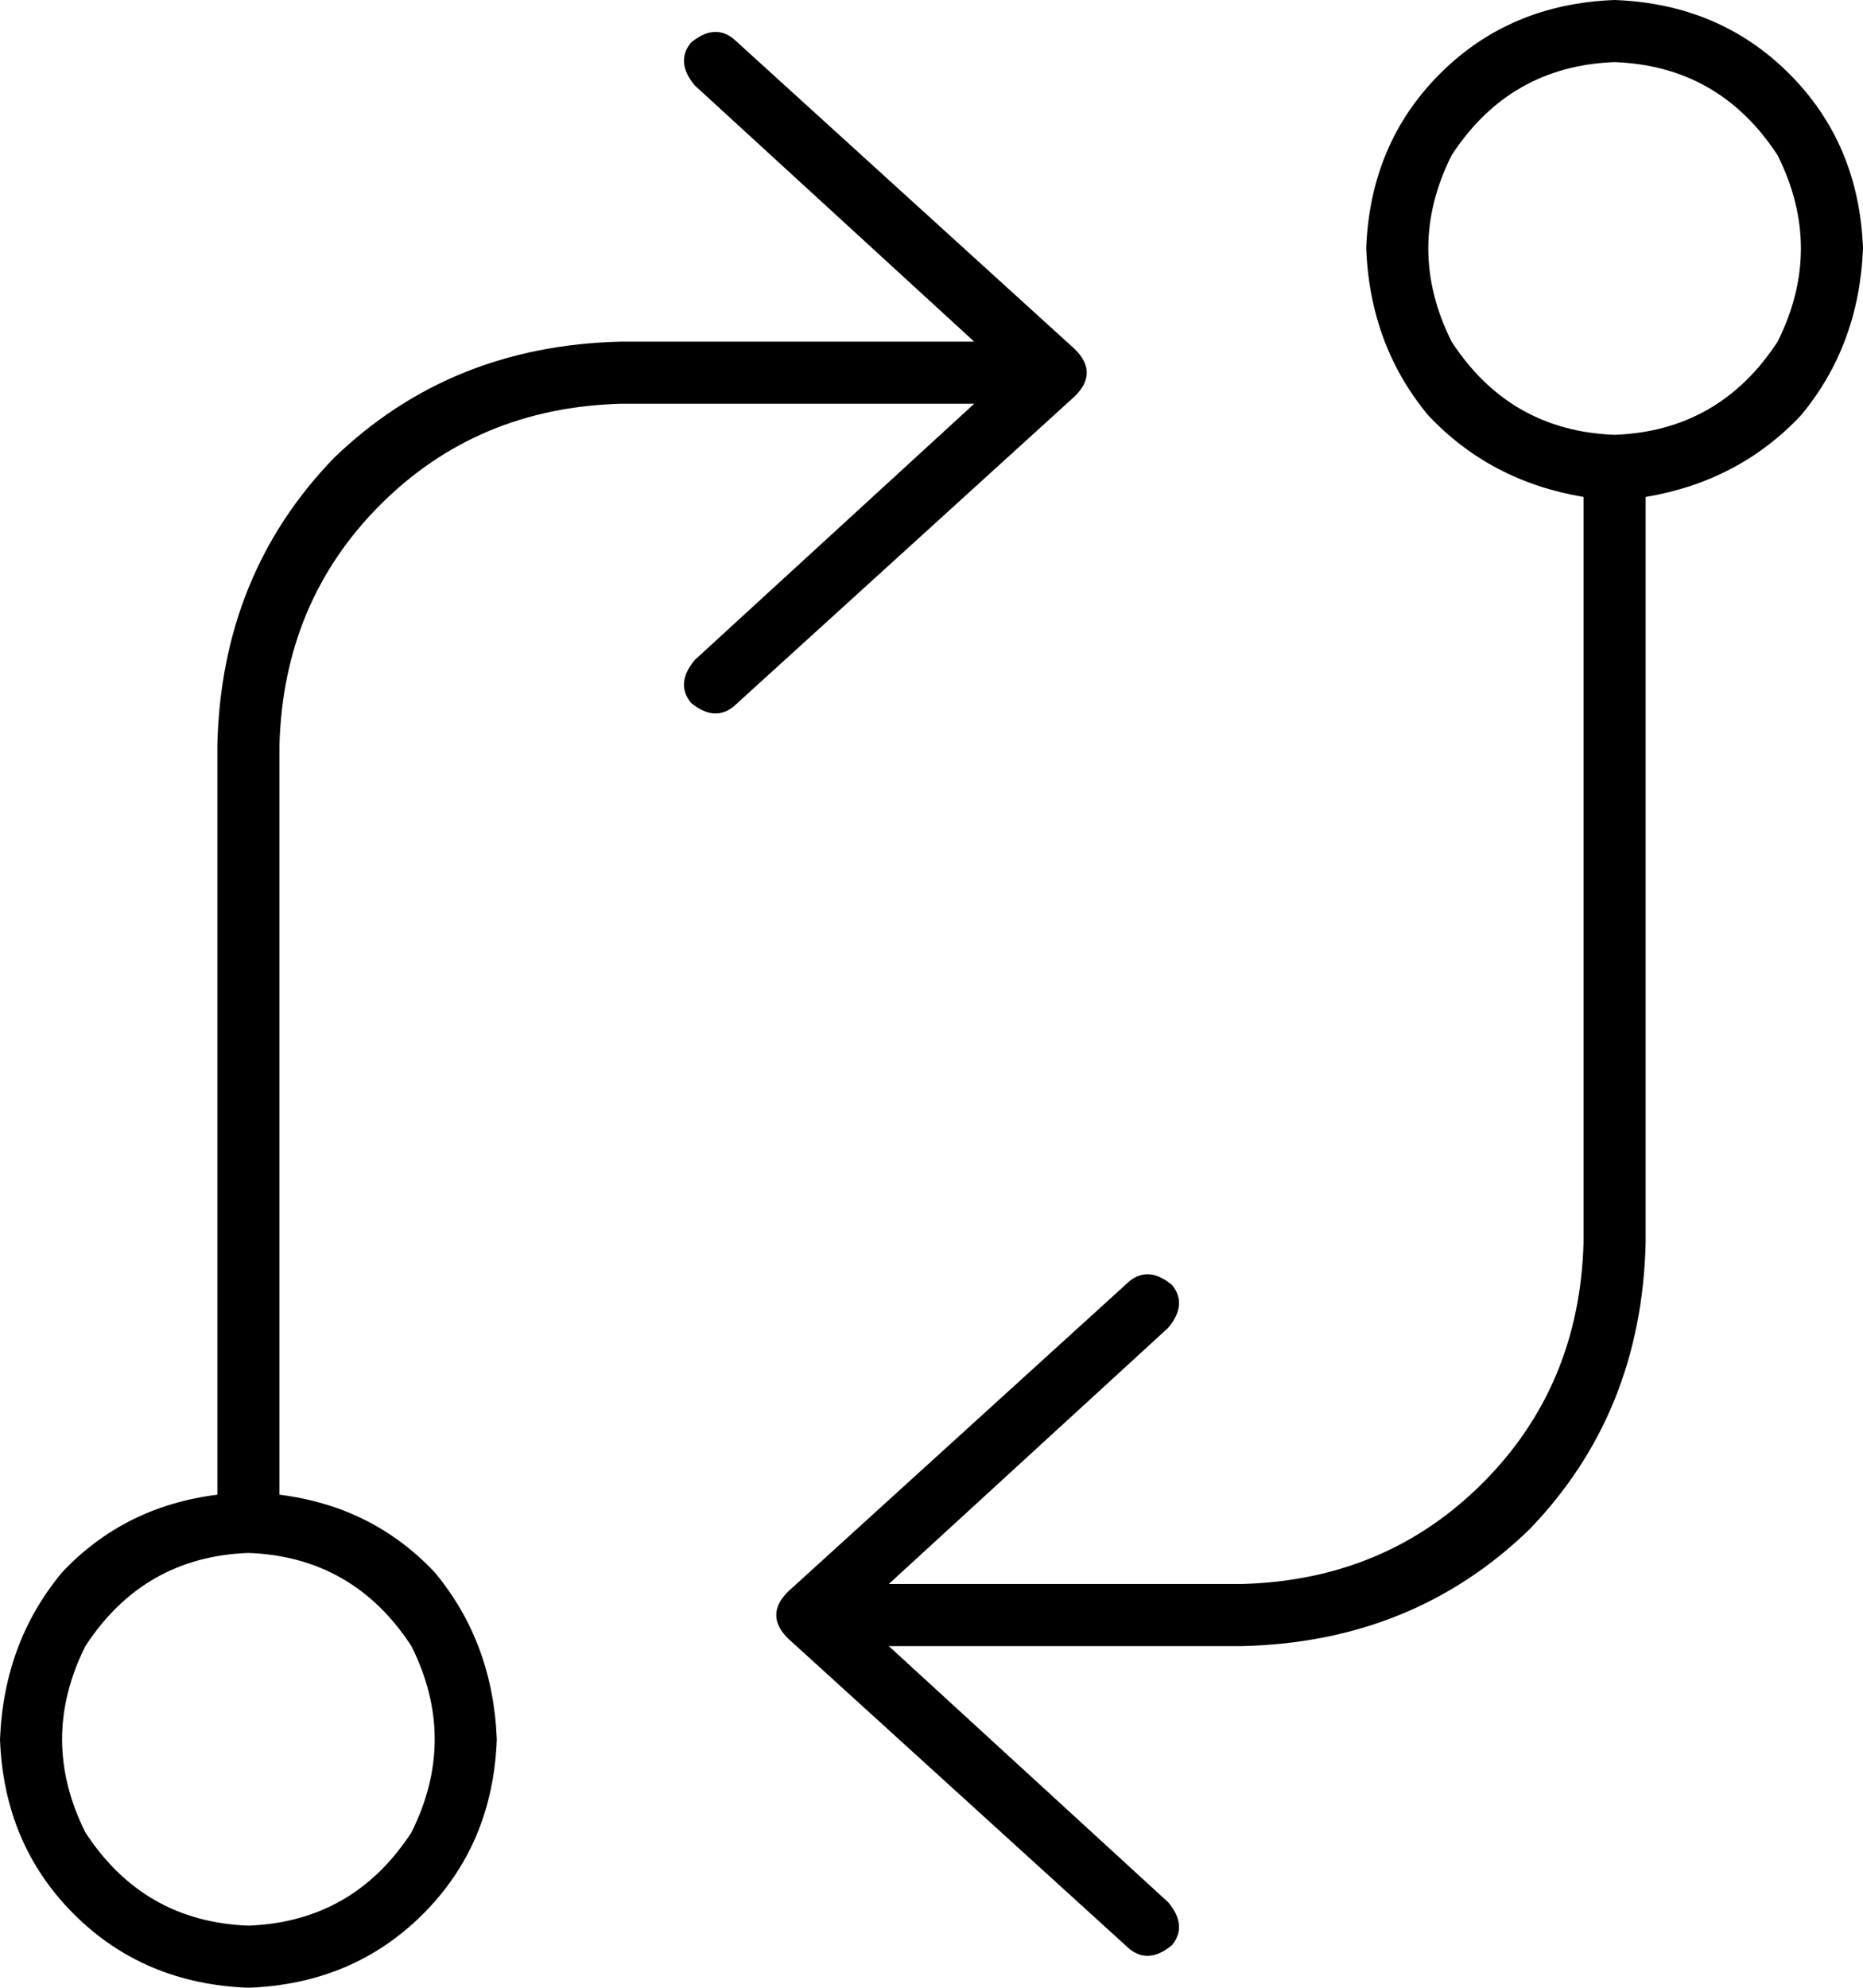 <svg viewBox="0 0 480 512">
  <path
    d="M 178 11 Q 174 16 179 22 L 251 88 L 160 88 Q 116 89 86 118 Q 57 148 56 192 L 56 385 Q 32 388 16 405 Q 1 423 0 448 Q 1 475 19 493 Q 37 511 64 512 Q 91 511 109 493 Q 127 475 128 448 Q 127 423 112 405 Q 96 388 72 385 L 72 192 Q 73 155 98 130 Q 123 105 160 104 L 251 104 L 179 170 Q 174 176 178 181 Q 184 186 189 182 L 277 102 Q 280 99 280 96 Q 280 93 277 90 L 189 10 Q 184 6 178 11 L 178 11 Z M 64 400 Q 91 401 106 424 Q 118 448 106 472 Q 91 495 64 496 Q 37 495 22 472 Q 10 448 22 424 Q 37 401 64 400 L 64 400 Z M 302 501 Q 306 496 301 490 L 229 424 L 320 424 Q 364 423 394 394 Q 423 364 424 320 L 424 128 Q 448 124 464 107 Q 479 89 480 64 Q 479 37 461 19 Q 443 1 416 0 Q 389 1 371 19 Q 353 37 352 64 Q 353 89 368 107 Q 384 124 408 128 L 408 320 Q 407 357 382 382 Q 357 407 320 408 L 229 408 L 301 342 Q 306 336 302 331 Q 296 326 291 330 L 203 410 Q 200 413 200 416 Q 200 419 203 422 L 291 502 Q 296 506 302 501 L 302 501 Z M 416 112 Q 389 111 374 88 Q 362 64 374 40 Q 389 17 416 16 Q 443 17 458 40 Q 470 64 458 88 Q 443 111 416 112 L 416 112 Z"
  />
</svg>